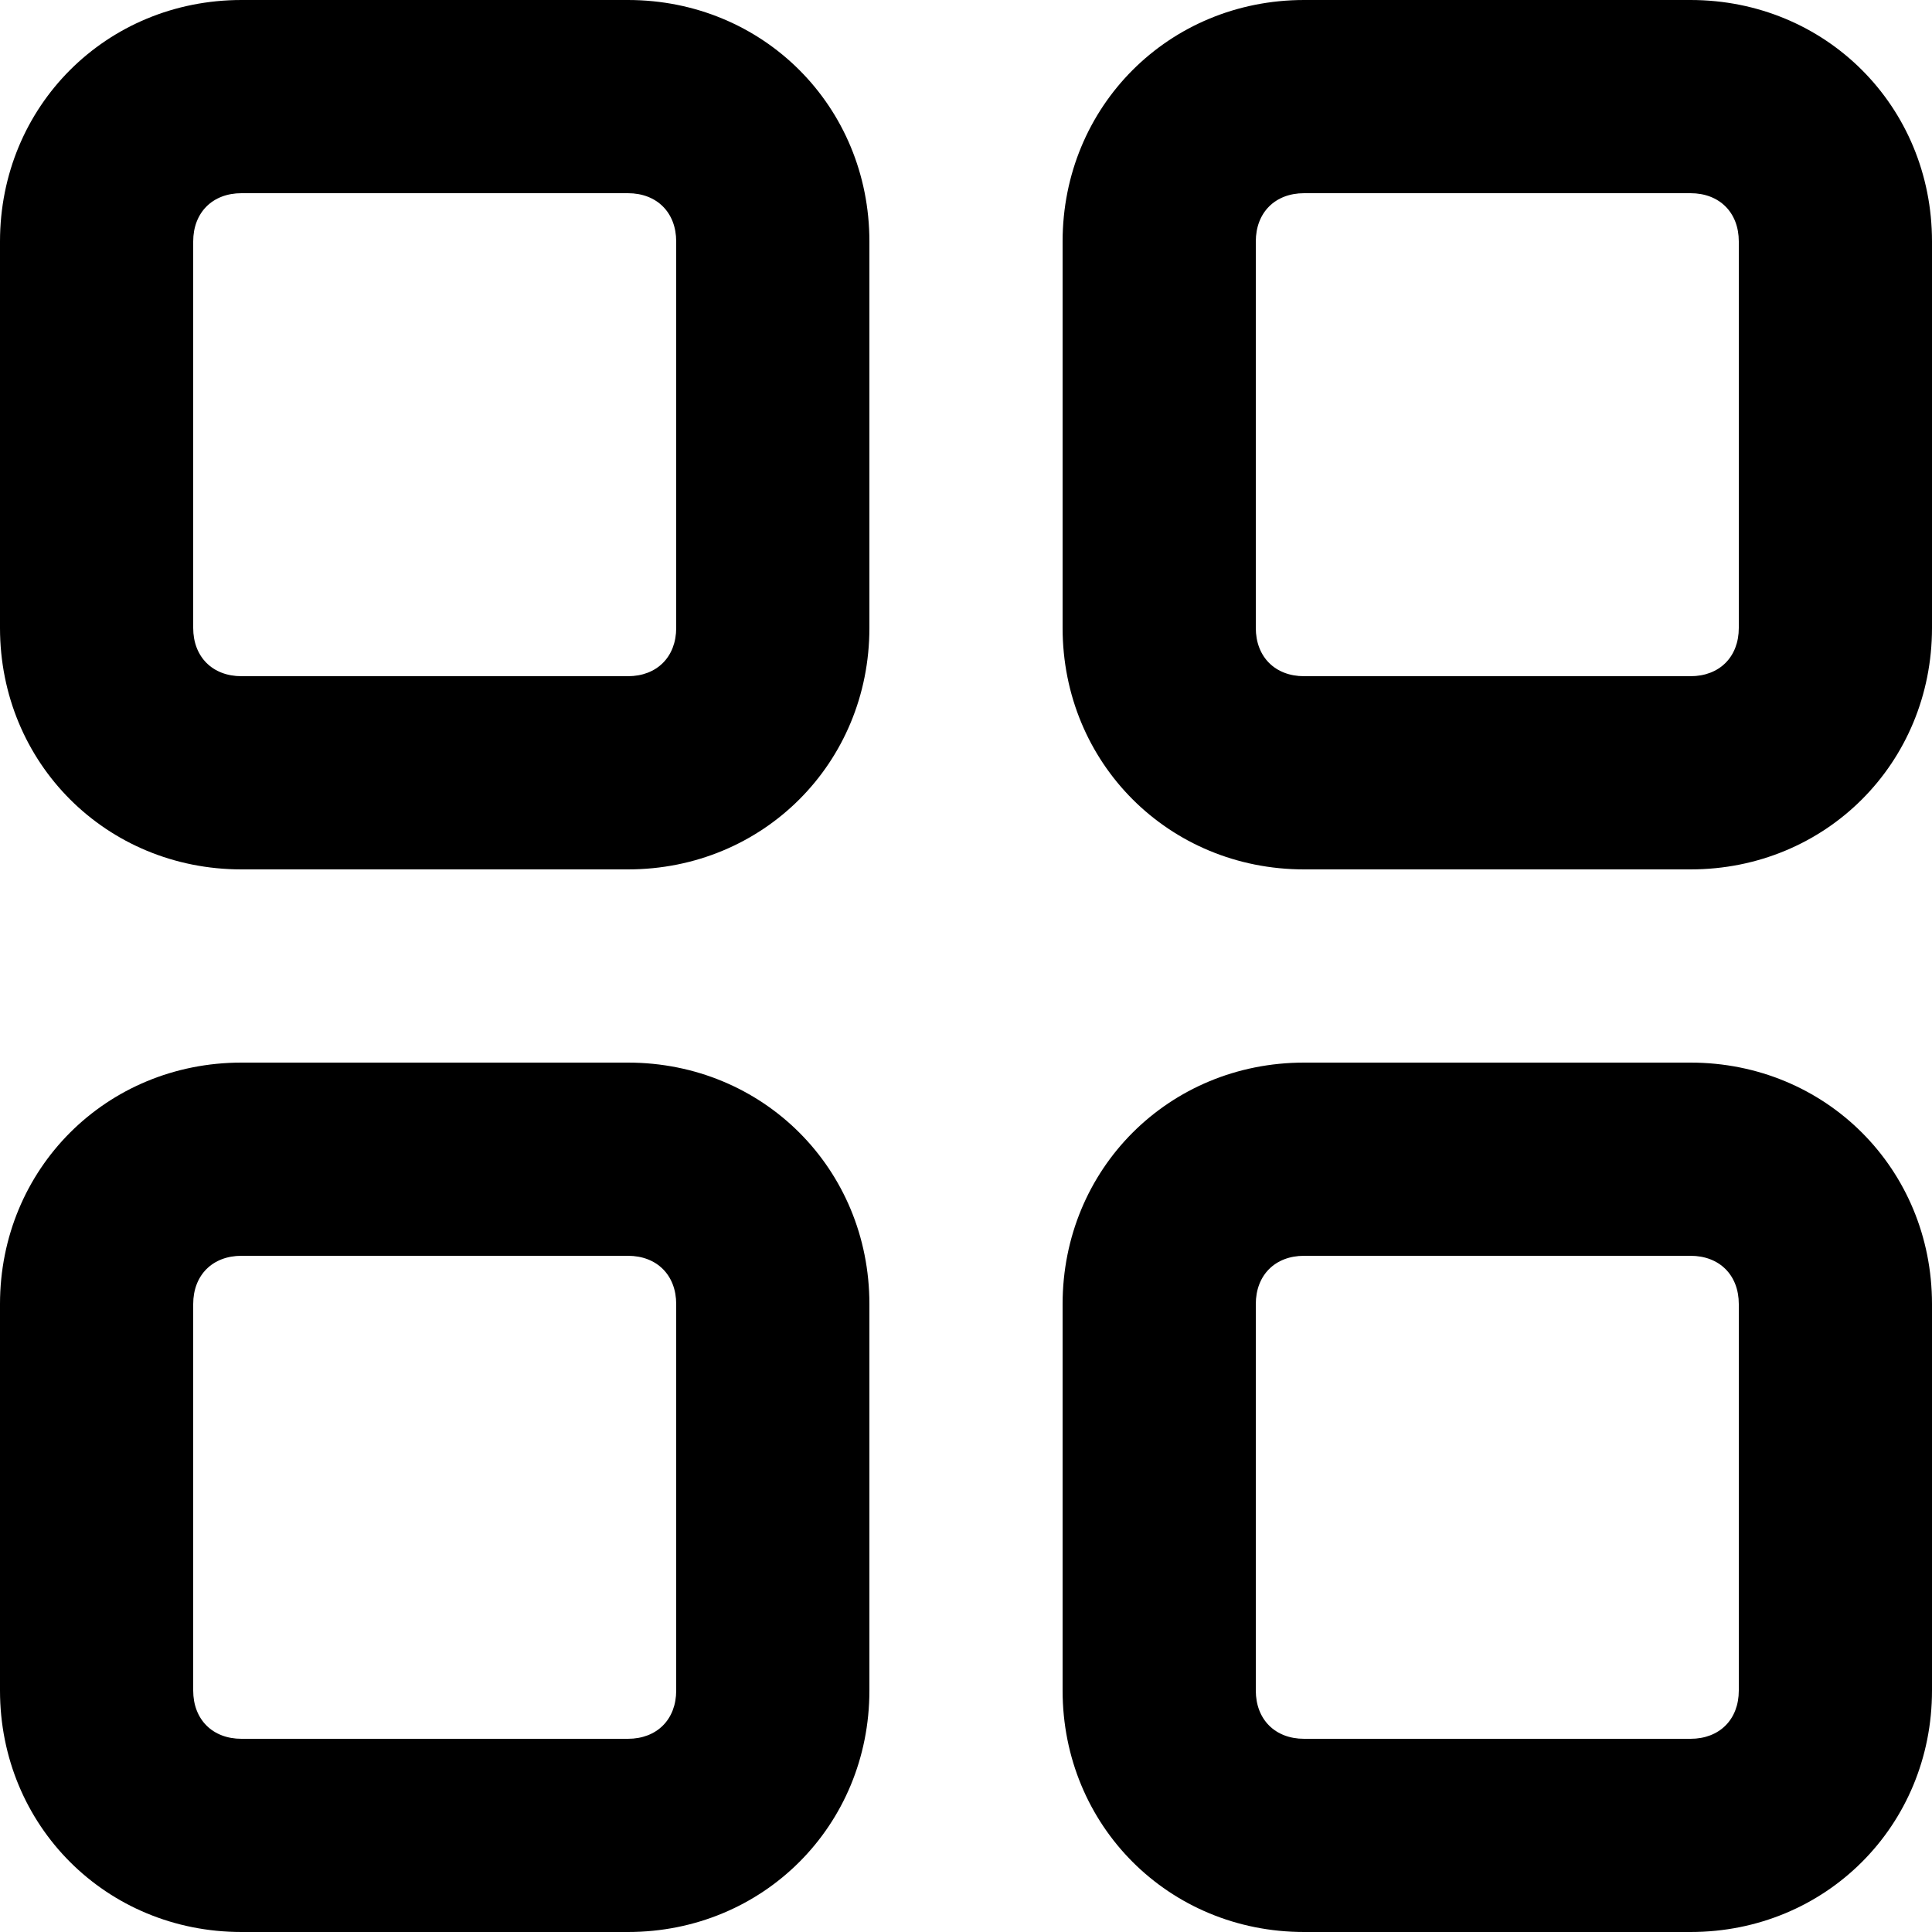 <svg width="20" height="20" viewBox="0 0 20 20" fill="none" xmlns="http://www.w3.org/2000/svg">
<path d="M2.5 0C1.1 0 0 1.1 0 2.5V6.5C0 7.9 1.1 9 2.5 9H6.5C7.9 9 9 7.9 9 6.5V2.5C9 1.1 7.9 0 6.5 0H2.5ZM13.5 0C12.1 0 11 1.1 11 2.5V6.5C11 7.9 12.1 9 13.5 9H17.5C18.9 9 20 7.9 20 6.5V2.5C20 1.1 18.9 0 17.5 0H13.5ZM2.5 2H6.5C6.8 2 7 2.2 7 2.5V6.5C7 6.8 6.8 7 6.5 7H2.5C2.2 7 2 6.8 2 6.5V2.5C2 2.2 2.2 2 2.5 2ZM13.5 2H17.5C17.8 2 18 2.2 18 2.5V6.5C18 6.8 17.8 7 17.5 7H13.5C13.2 7 13 6.8 13 6.5V2.5C13 2.2 13.2 2 13.5 2ZM2.5 11C1.1 11 0 12.1 0 13.5V17.5C0 18.9 1.1 20 2.5 20H6.5C7.9 20 9 18.9 9 17.5V13.5C9 12.1 7.9 11 6.5 11H2.5ZM13.5 11C12.1 11 11 12.1 11 13.5V17.5C11 18.9 12.1 20 13.5 20H17.5C18.9 20 20 18.9 20 17.5V13.5C20 12.1 18.9 11 17.5 11H13.5ZM2.5 13H6.5C6.8 13 7 13.2 7 13.5V17.5C7 17.8 6.8 18 6.5 18H2.5C2.2 18 2 17.8 2 17.5V13.5C2 13.2 2.2 13 2.5 13ZM13.5 13H17.5C17.8 13 18 13.2 18 13.5V17.5C18 17.8 17.8 18 17.5 18H13.5C13.2 18 13 17.8 13 17.5V13.5C13 13.2 13.2 13 13.5 13Z" fill="black"/>
</svg>
